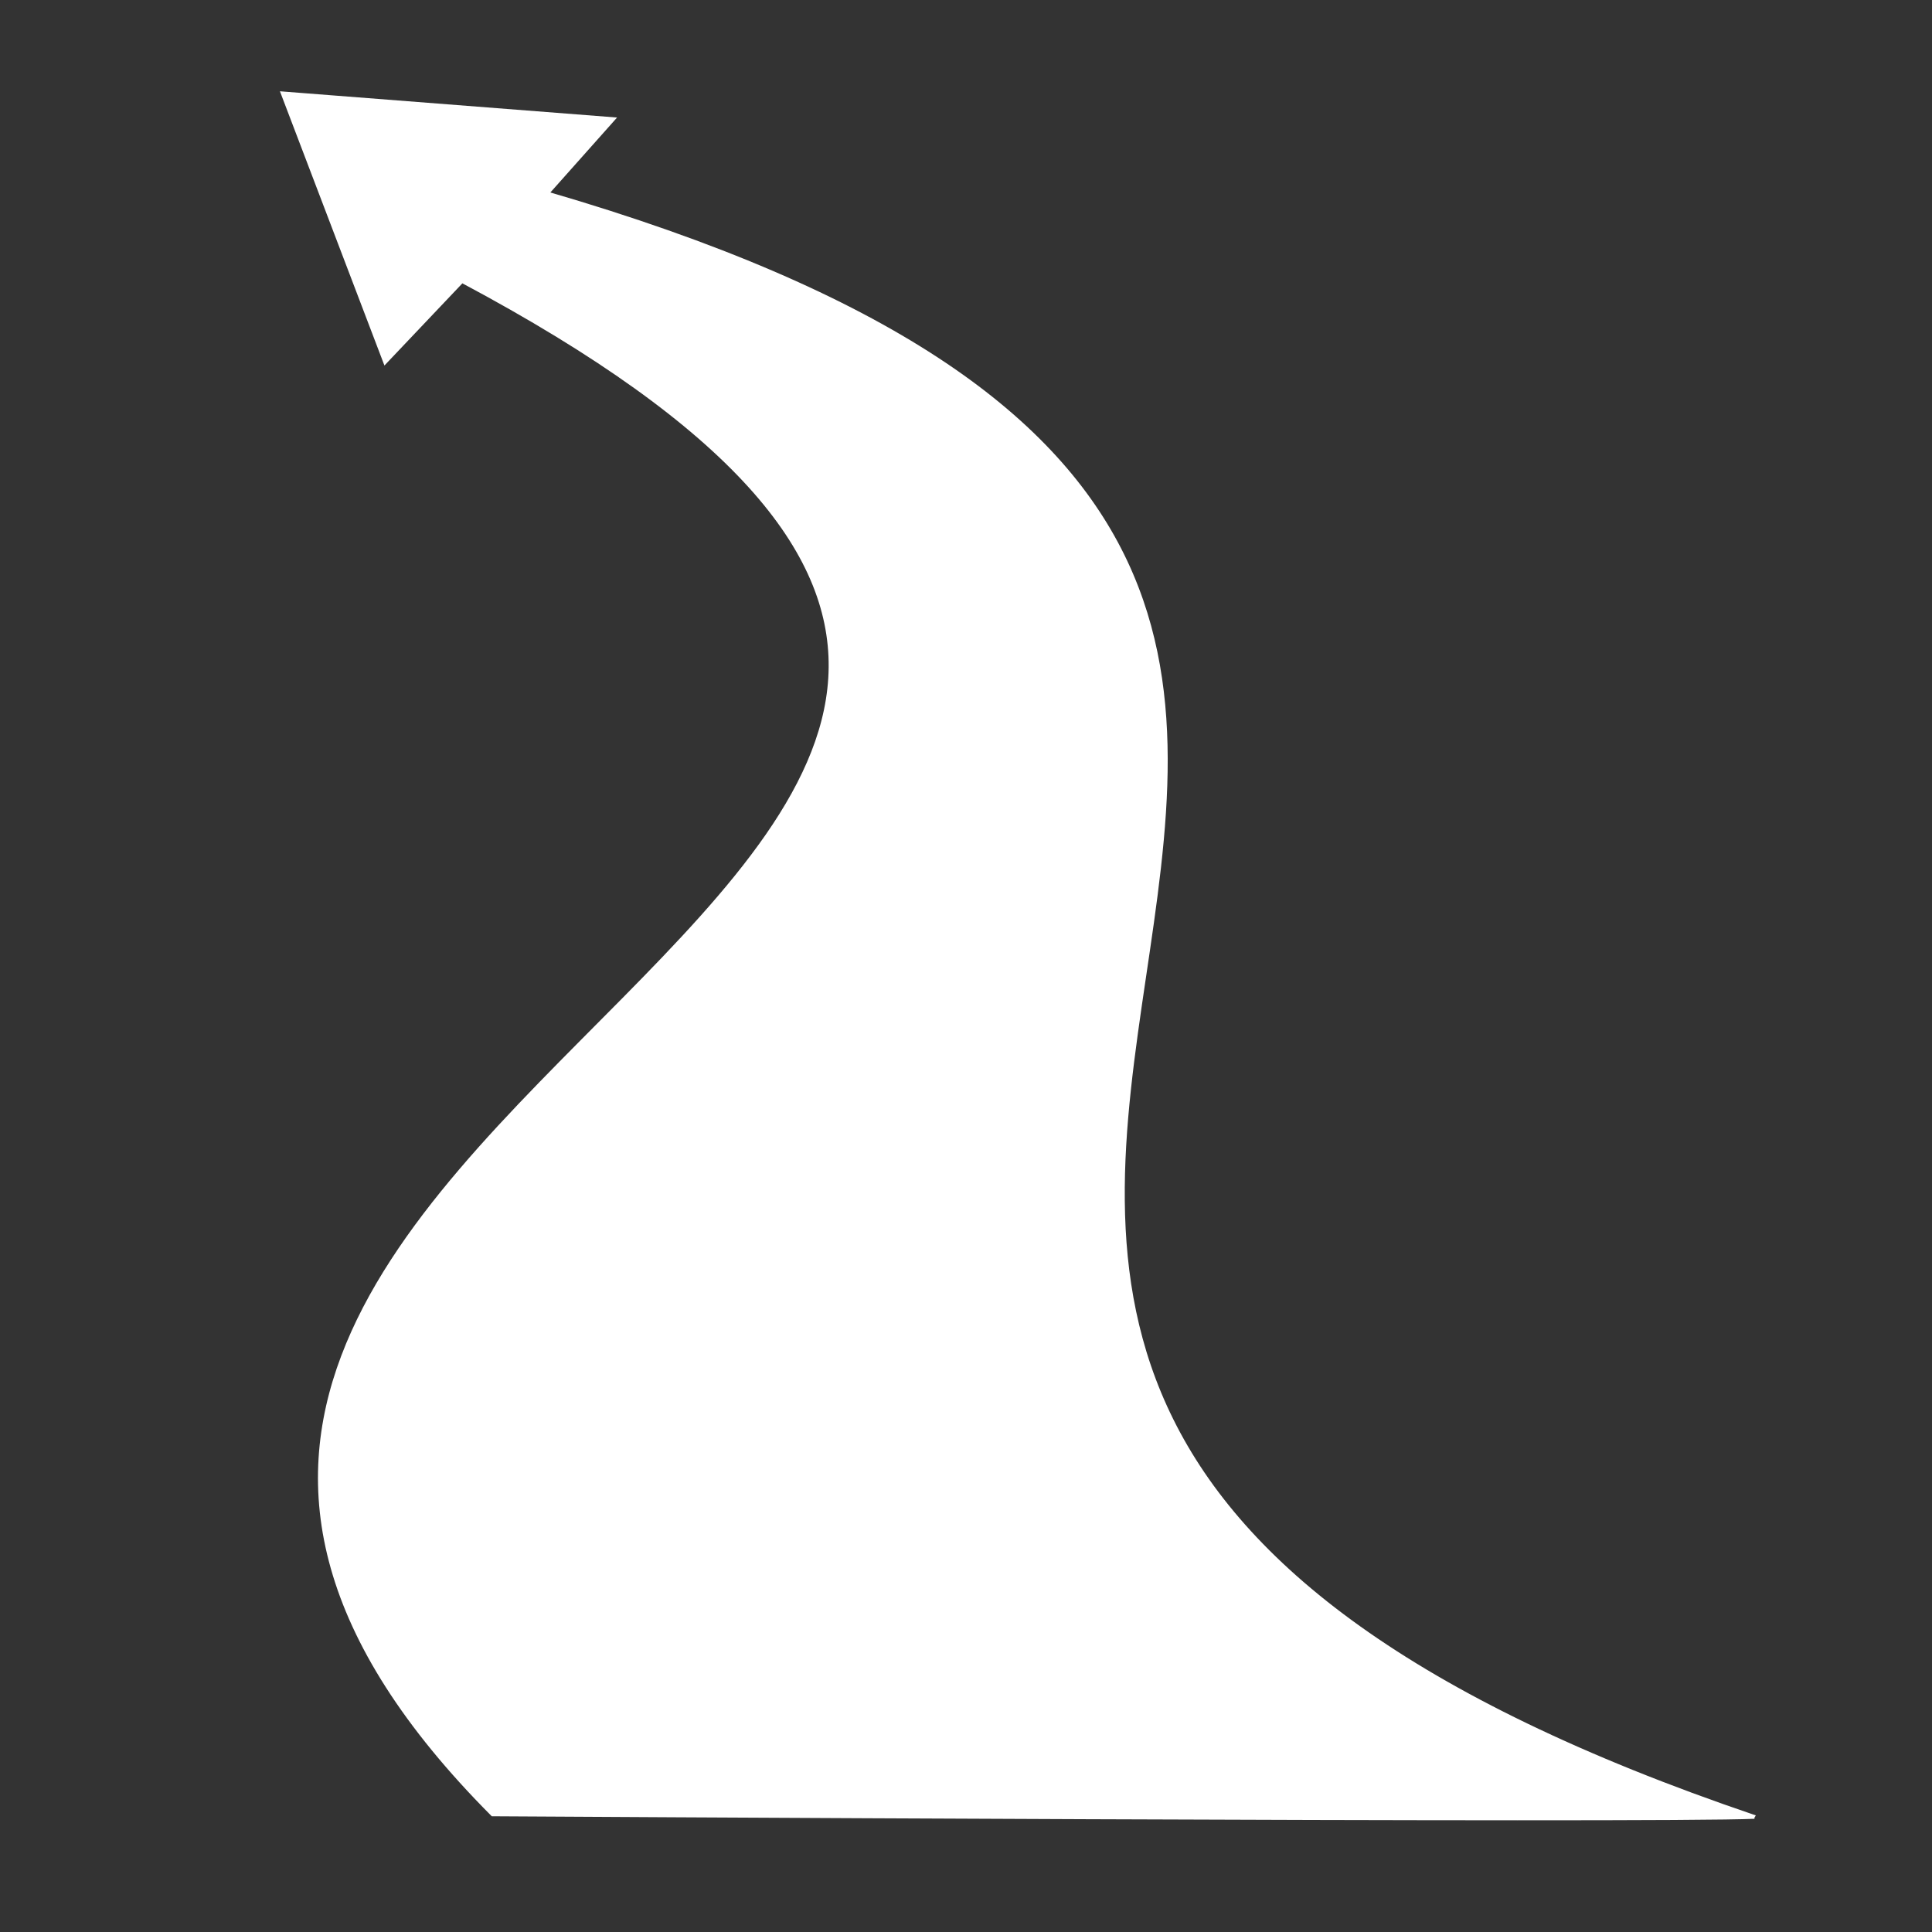 <svg viewBox="0 0 512 512" xmlns="http://www.w3.org/2000/svg">

<rect x="0" y="0" width="512" height="512" fill="#333333" stroke="none"/>

<g transform="matrix(.83,0,0,.83,-20.892,-32.587)">
<path d="m585.332,619.379c-30.026,1.429-402.89-.803-402.89-.803-226.524-227.472 341.058-302.767-9.756-489.597l-24.548,25.881-32.688-85.779 105.489,8.213-21.119,23.726c438.76,127.857-58.994,367.492 385.513,518.36z" fill="#fff" stroke="#fff" stroke-width="1.204"/>
</g>
</svg>
